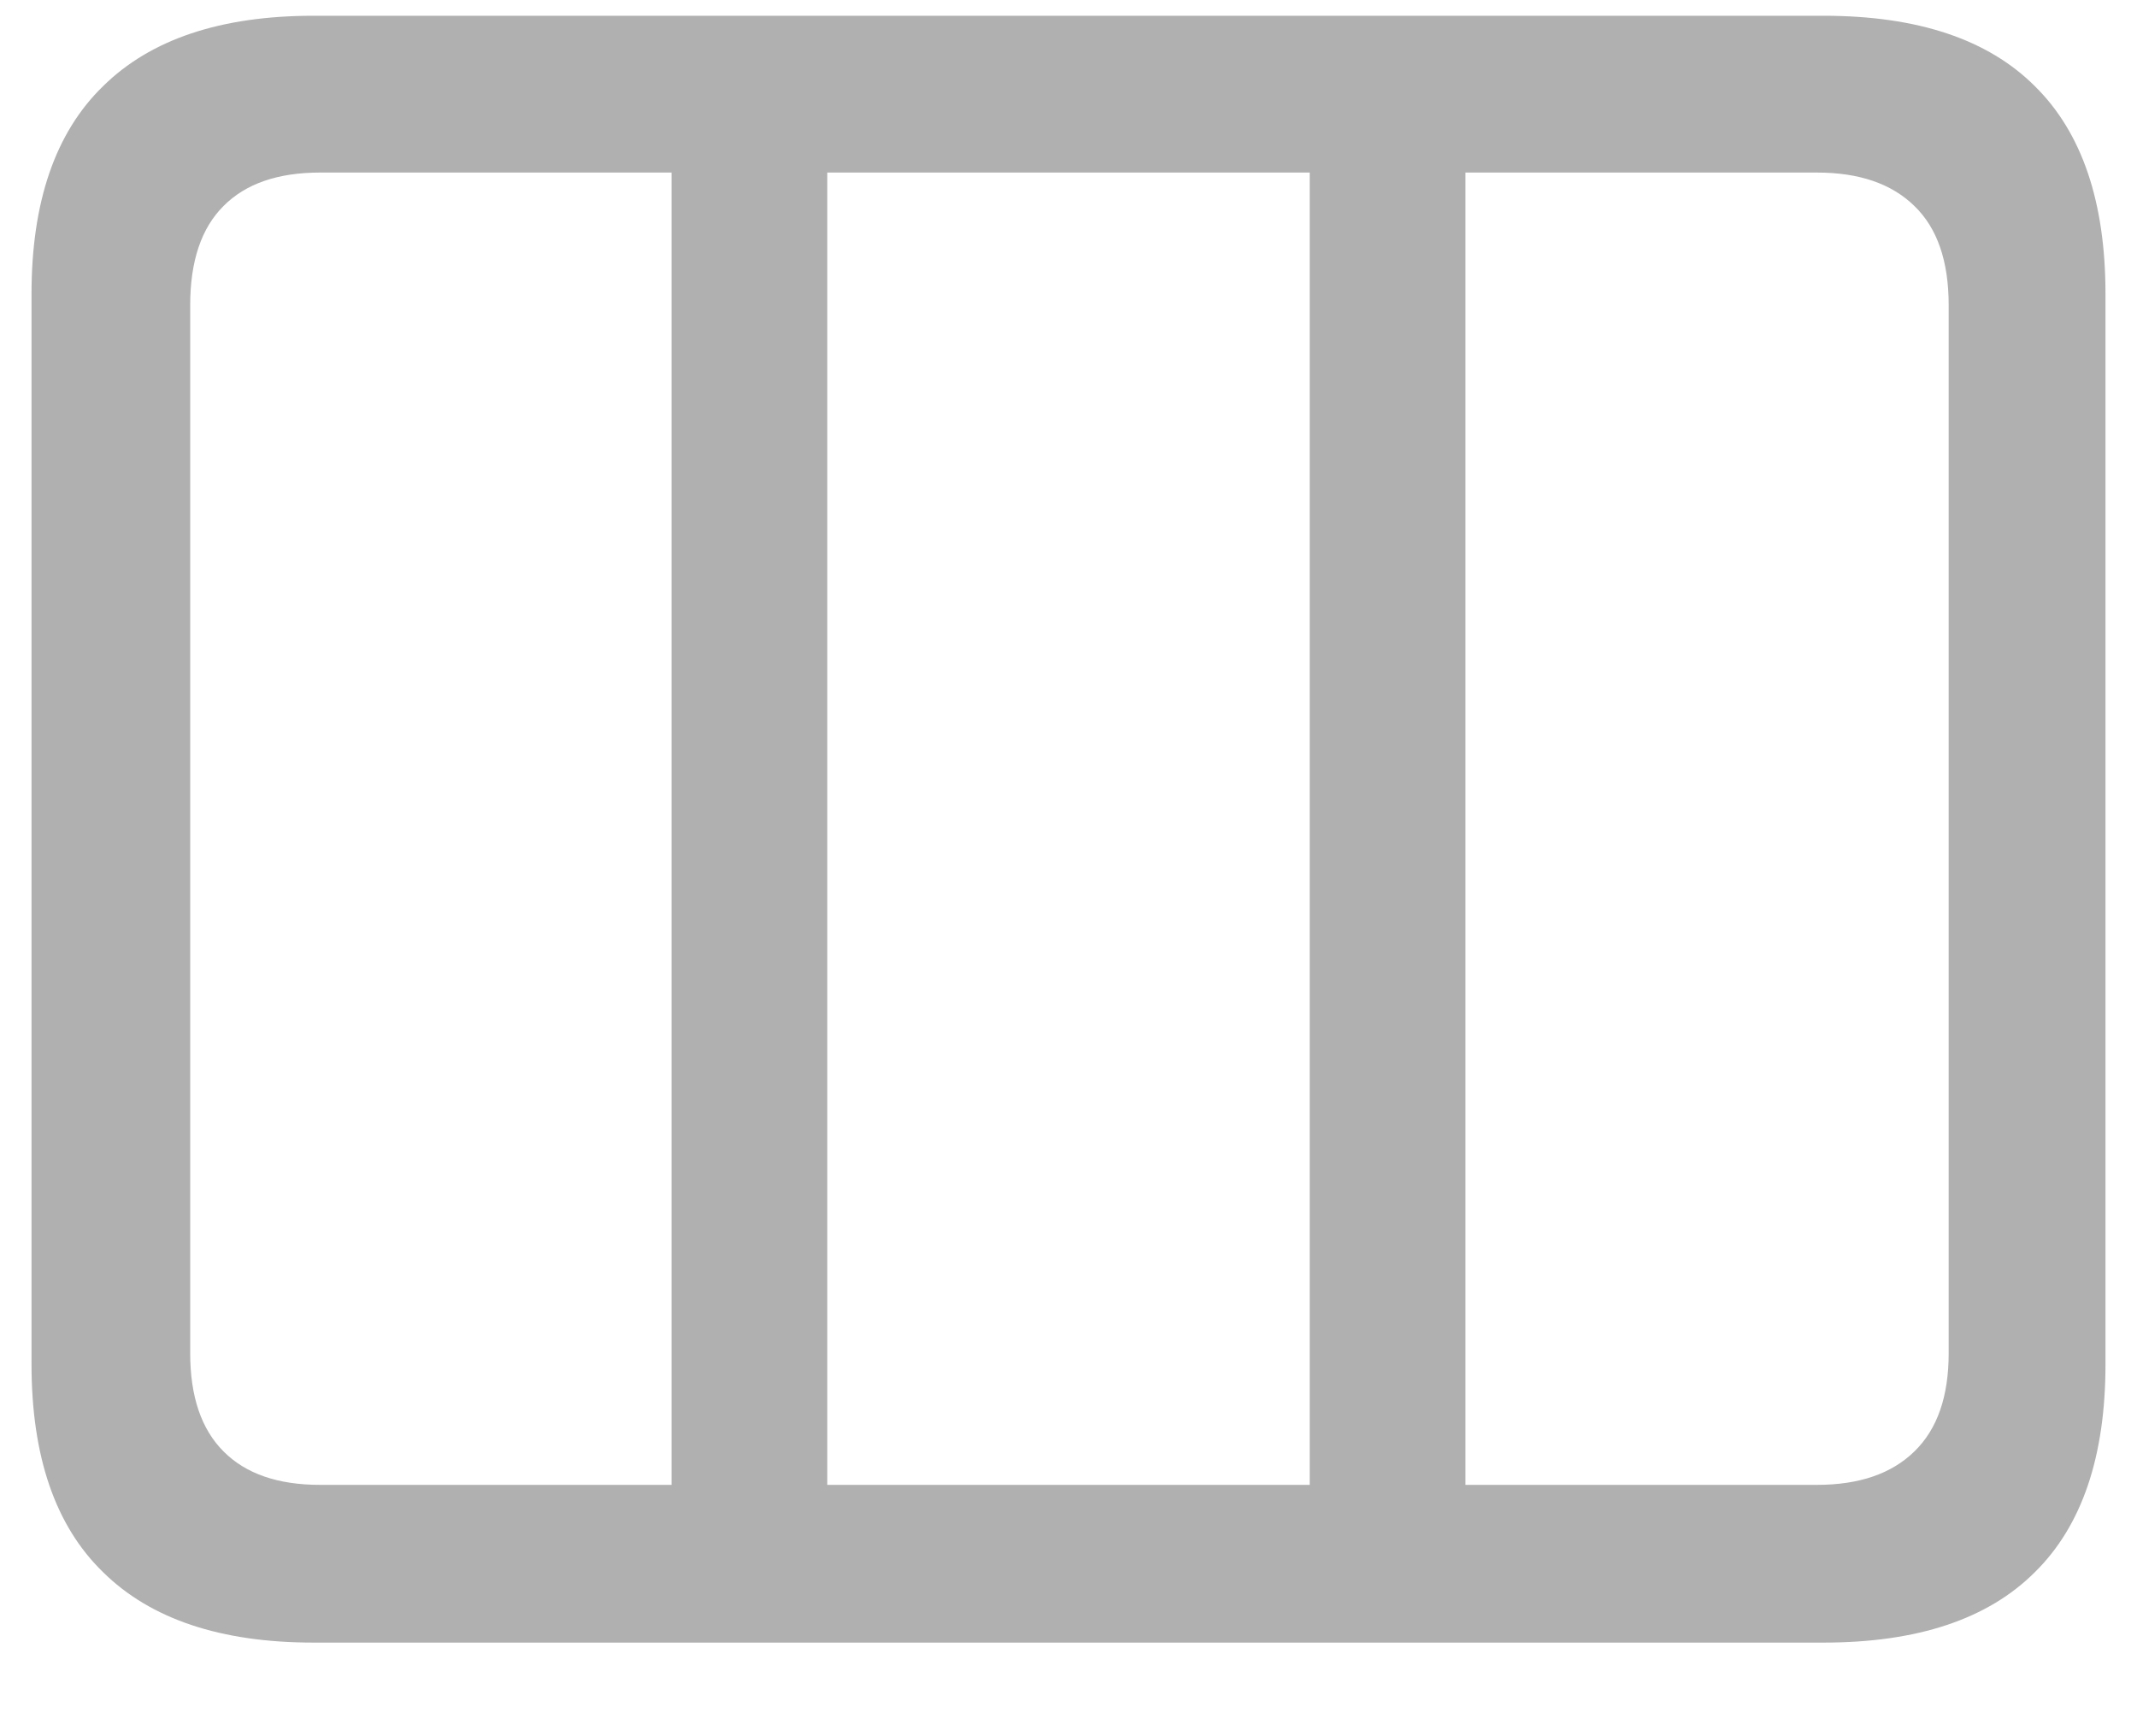 <svg width="16" height="13" viewBox="0 0 16 13" fill="none" xmlns="http://www.w3.org/2000/svg">
<path d="M5.028 11.59V0.826H6.194V11.59H5.028ZM9.806 11.59V0.826H10.972V11.59H9.806ZM2.347 12.299C1.653 12.299 1.127 12.123 0.771 11.771C0.414 11.424 0.236 10.905 0.236 10.215V2.201C0.236 1.512 0.414 0.993 0.771 0.646C1.127 0.294 1.653 0.118 2.347 0.118H13.653C14.357 0.118 14.884 0.294 15.236 0.646C15.588 0.993 15.764 1.512 15.764 2.201V10.215C15.764 10.905 15.588 11.424 15.236 11.771C14.884 12.123 14.357 12.299 13.653 12.299H2.347ZM2.396 11.118H13.604C13.919 11.118 14.162 11.035 14.333 10.868C14.505 10.701 14.59 10.456 14.59 10.132V2.285C14.59 1.956 14.505 1.708 14.333 1.542C14.162 1.375 13.919 1.292 13.604 1.292H2.396C2.081 1.292 1.84 1.375 1.674 1.542C1.507 1.708 1.424 1.956 1.424 2.285V10.132C1.424 10.456 1.507 10.701 1.674 10.868C1.84 11.035 2.081 11.118 2.396 11.118Z" fill="#B0B0B0"/>
</svg>
